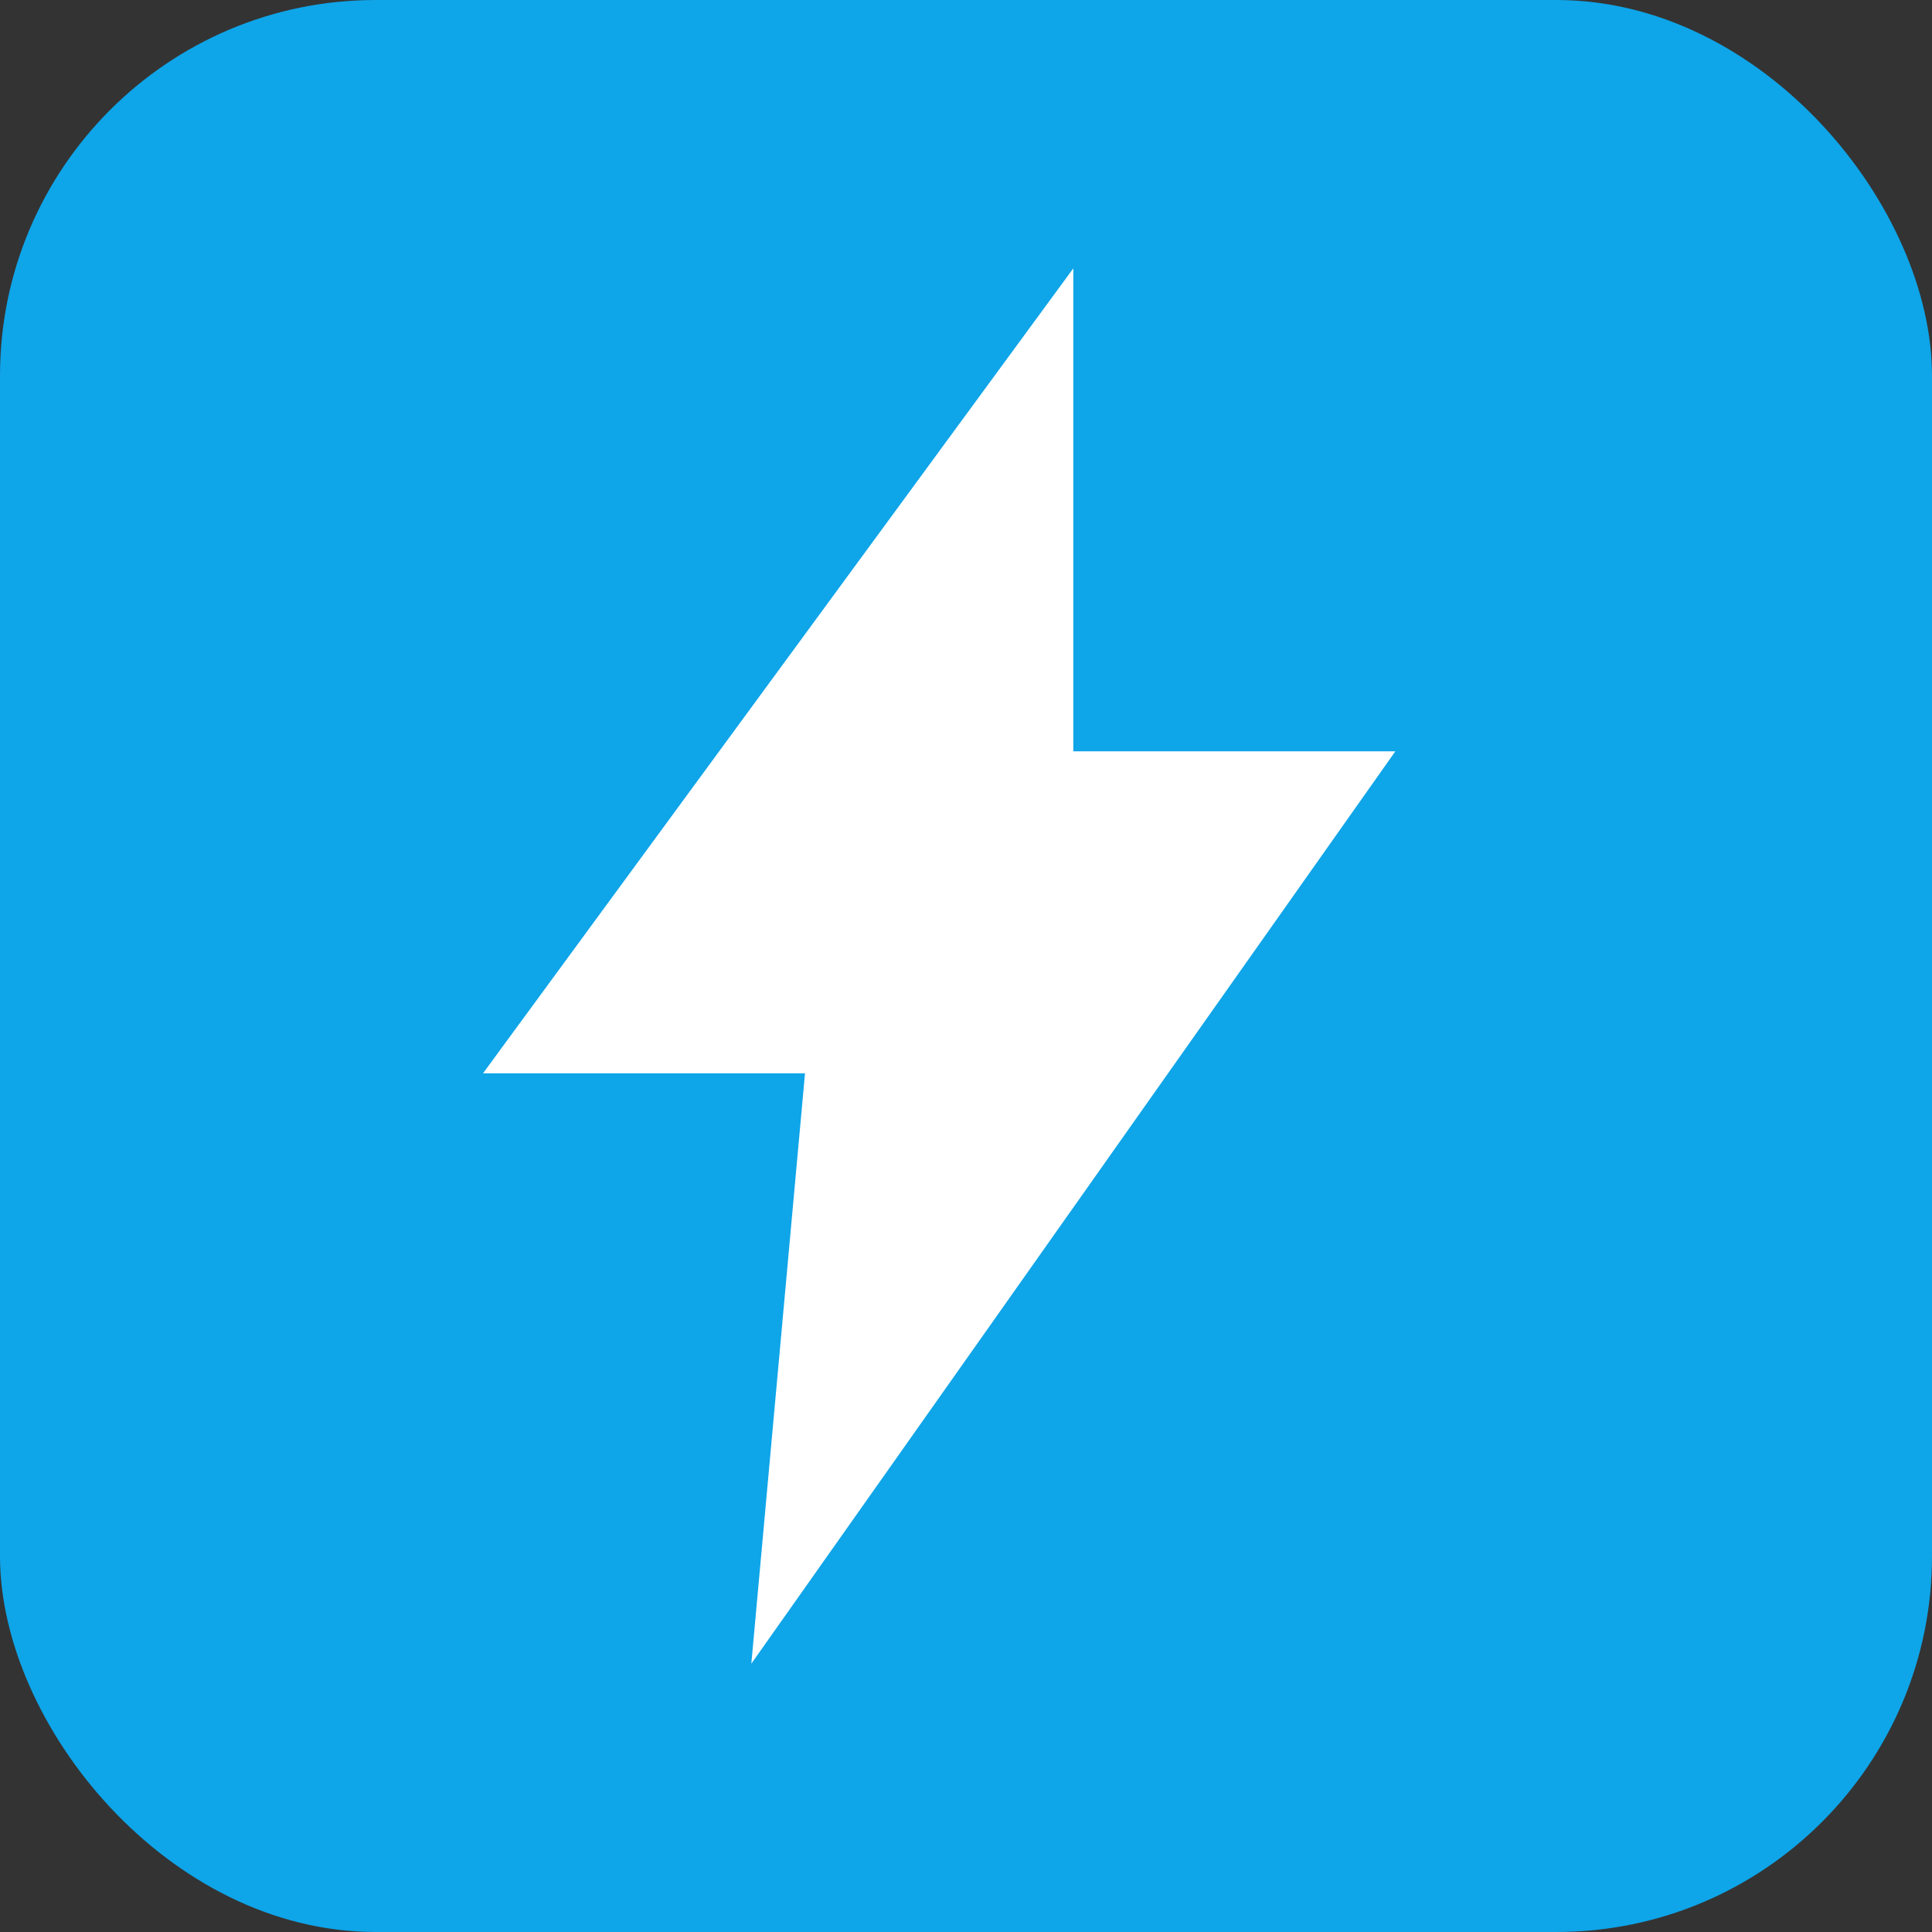 <svg xmlns="http://www.w3.org/2000/svg" viewBox="0 0 72 72">
      <rect x="0" y="0" width="72" height="72" fill="#333333" stroke="none"/>
      <rect width="72" height="72" rx="14" fill="#0EA5E9"/>
      <path d="M40 10L18 40h12l-2 22 24-34H40l0-18z" fill="white"/>
    </svg>